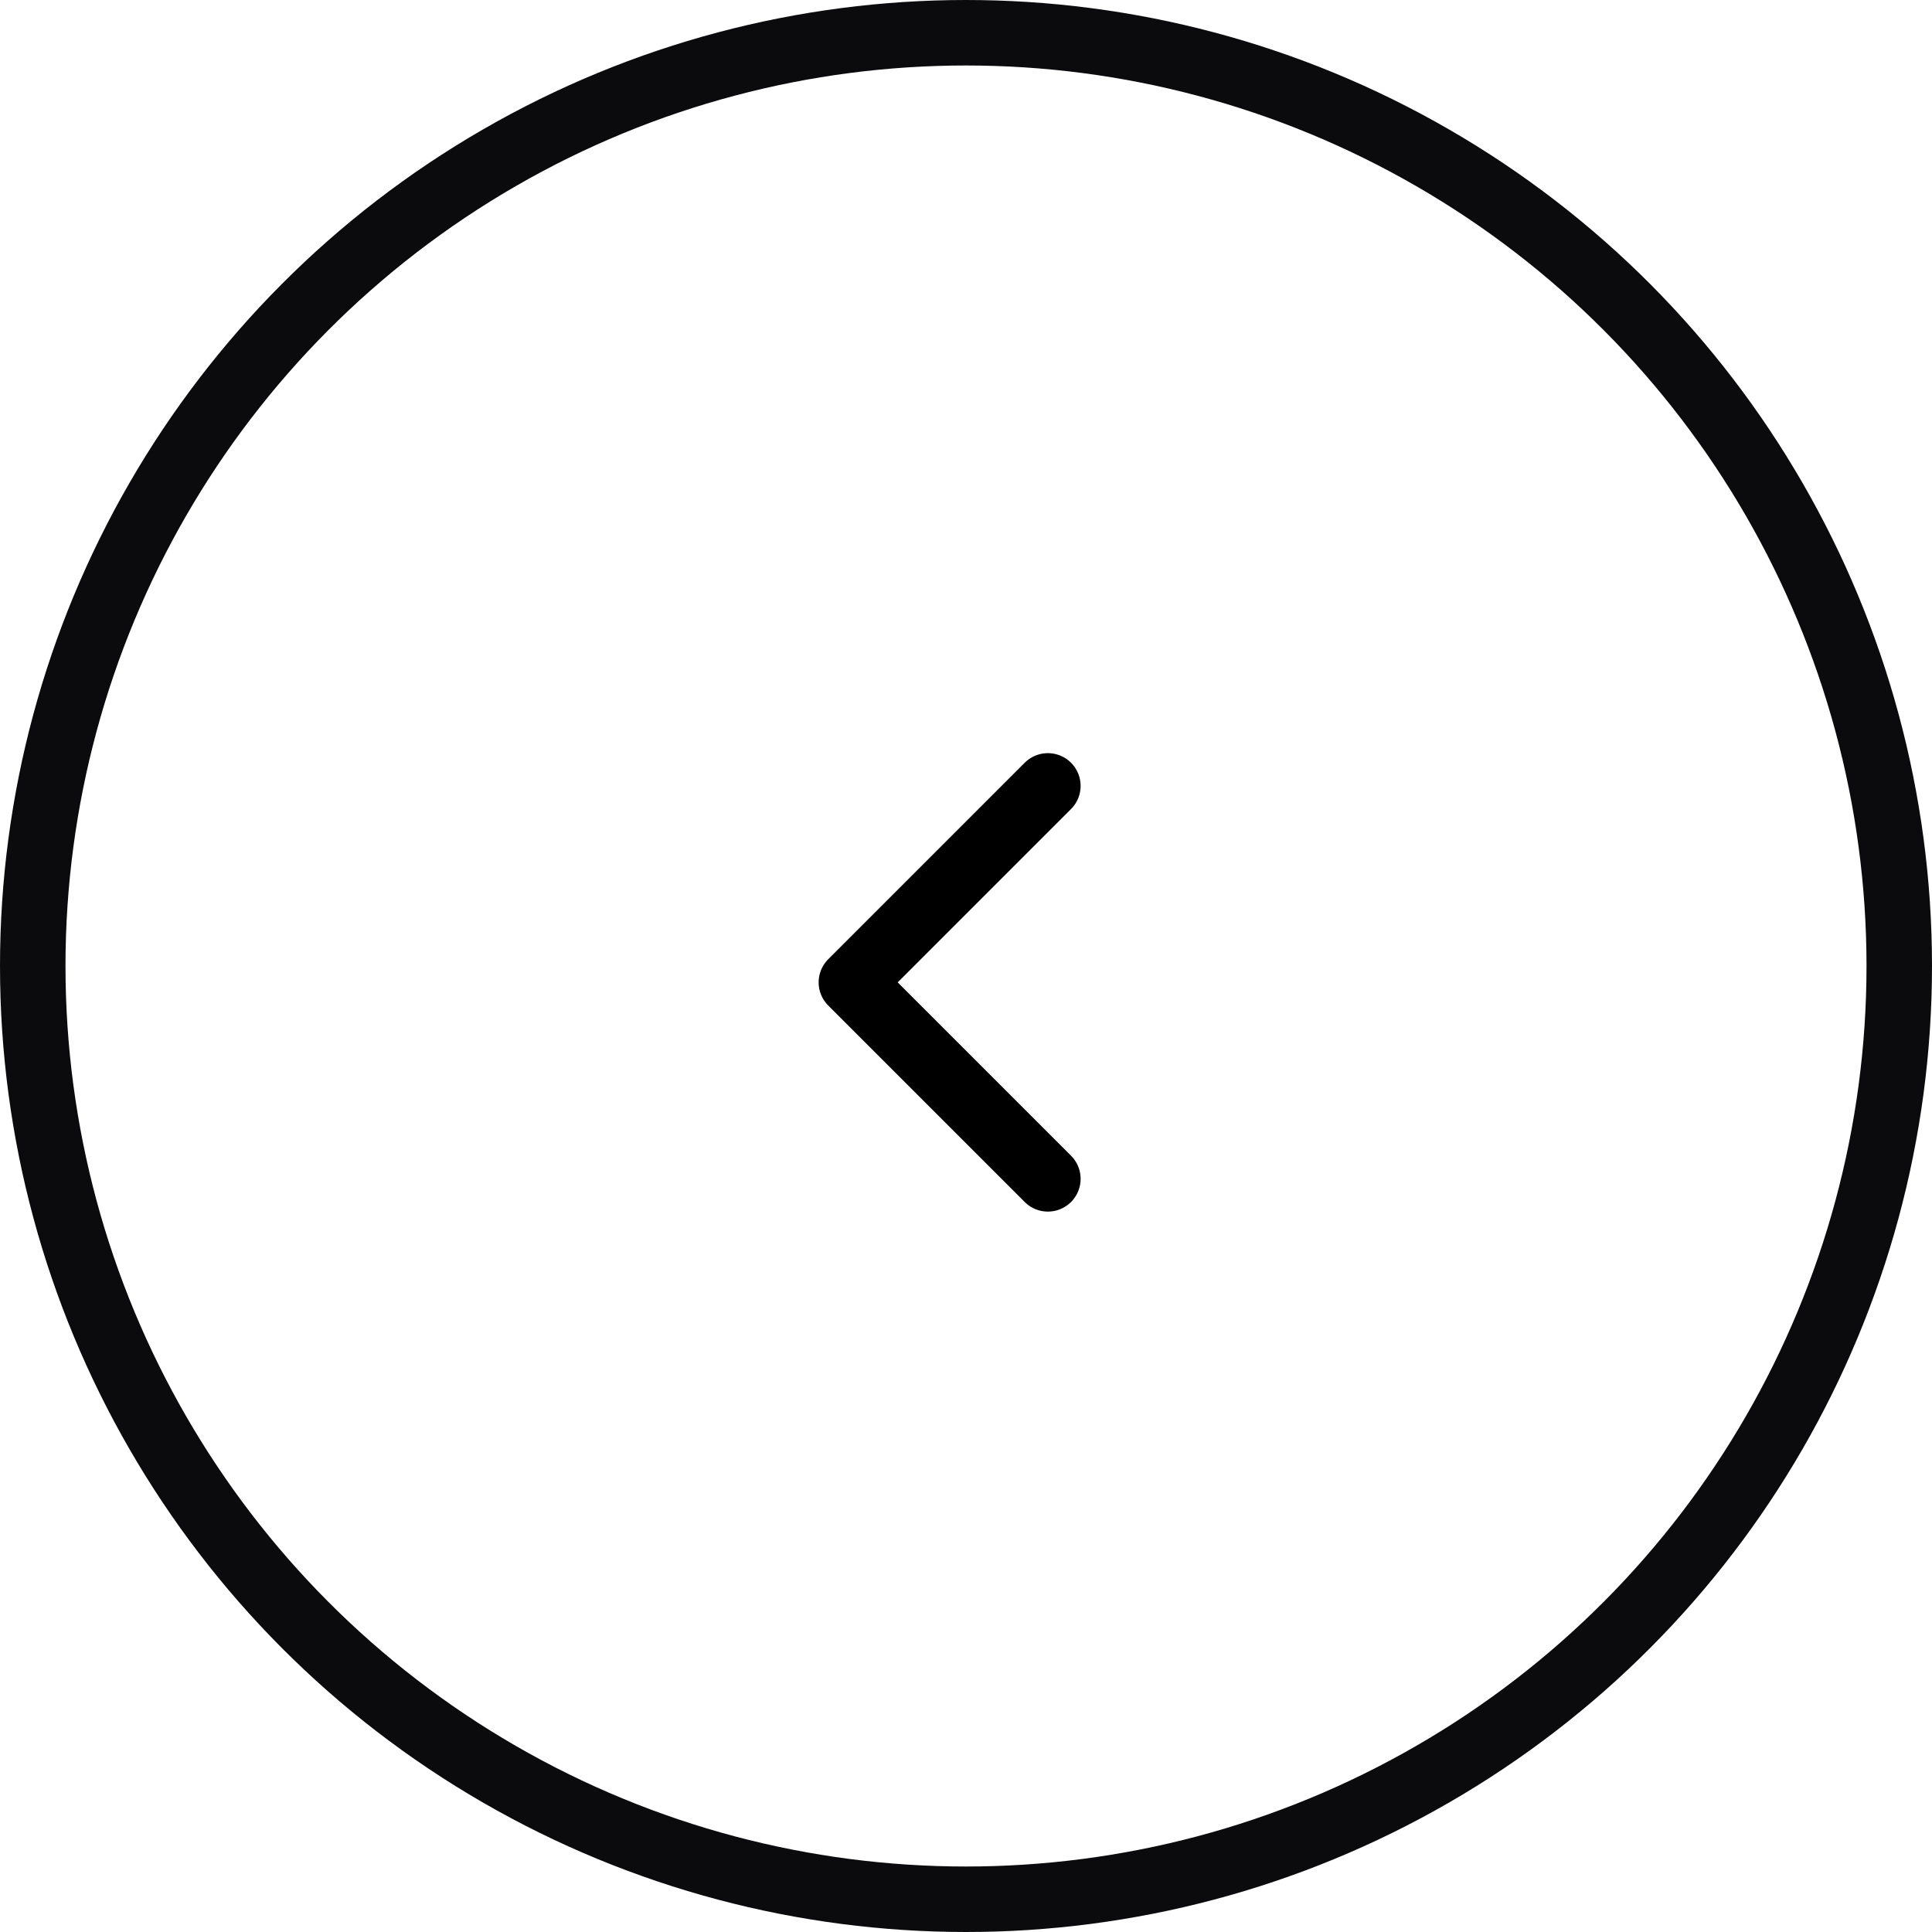 <svg width="59" height="59" viewBox="0 0 59 59" fill="none" xmlns="http://www.w3.org/2000/svg">
  <path d="M32 24L26 30L32 36" stroke="black" stroke-width="2" stroke-linecap="round" stroke-linejoin="round"/>
  <circle cx="29.5" cy="29.5" r="28.5" transform="rotate(-180 29.5 29.5)" stroke="#0B0B0D" stroke-width="2"/>
</svg>
